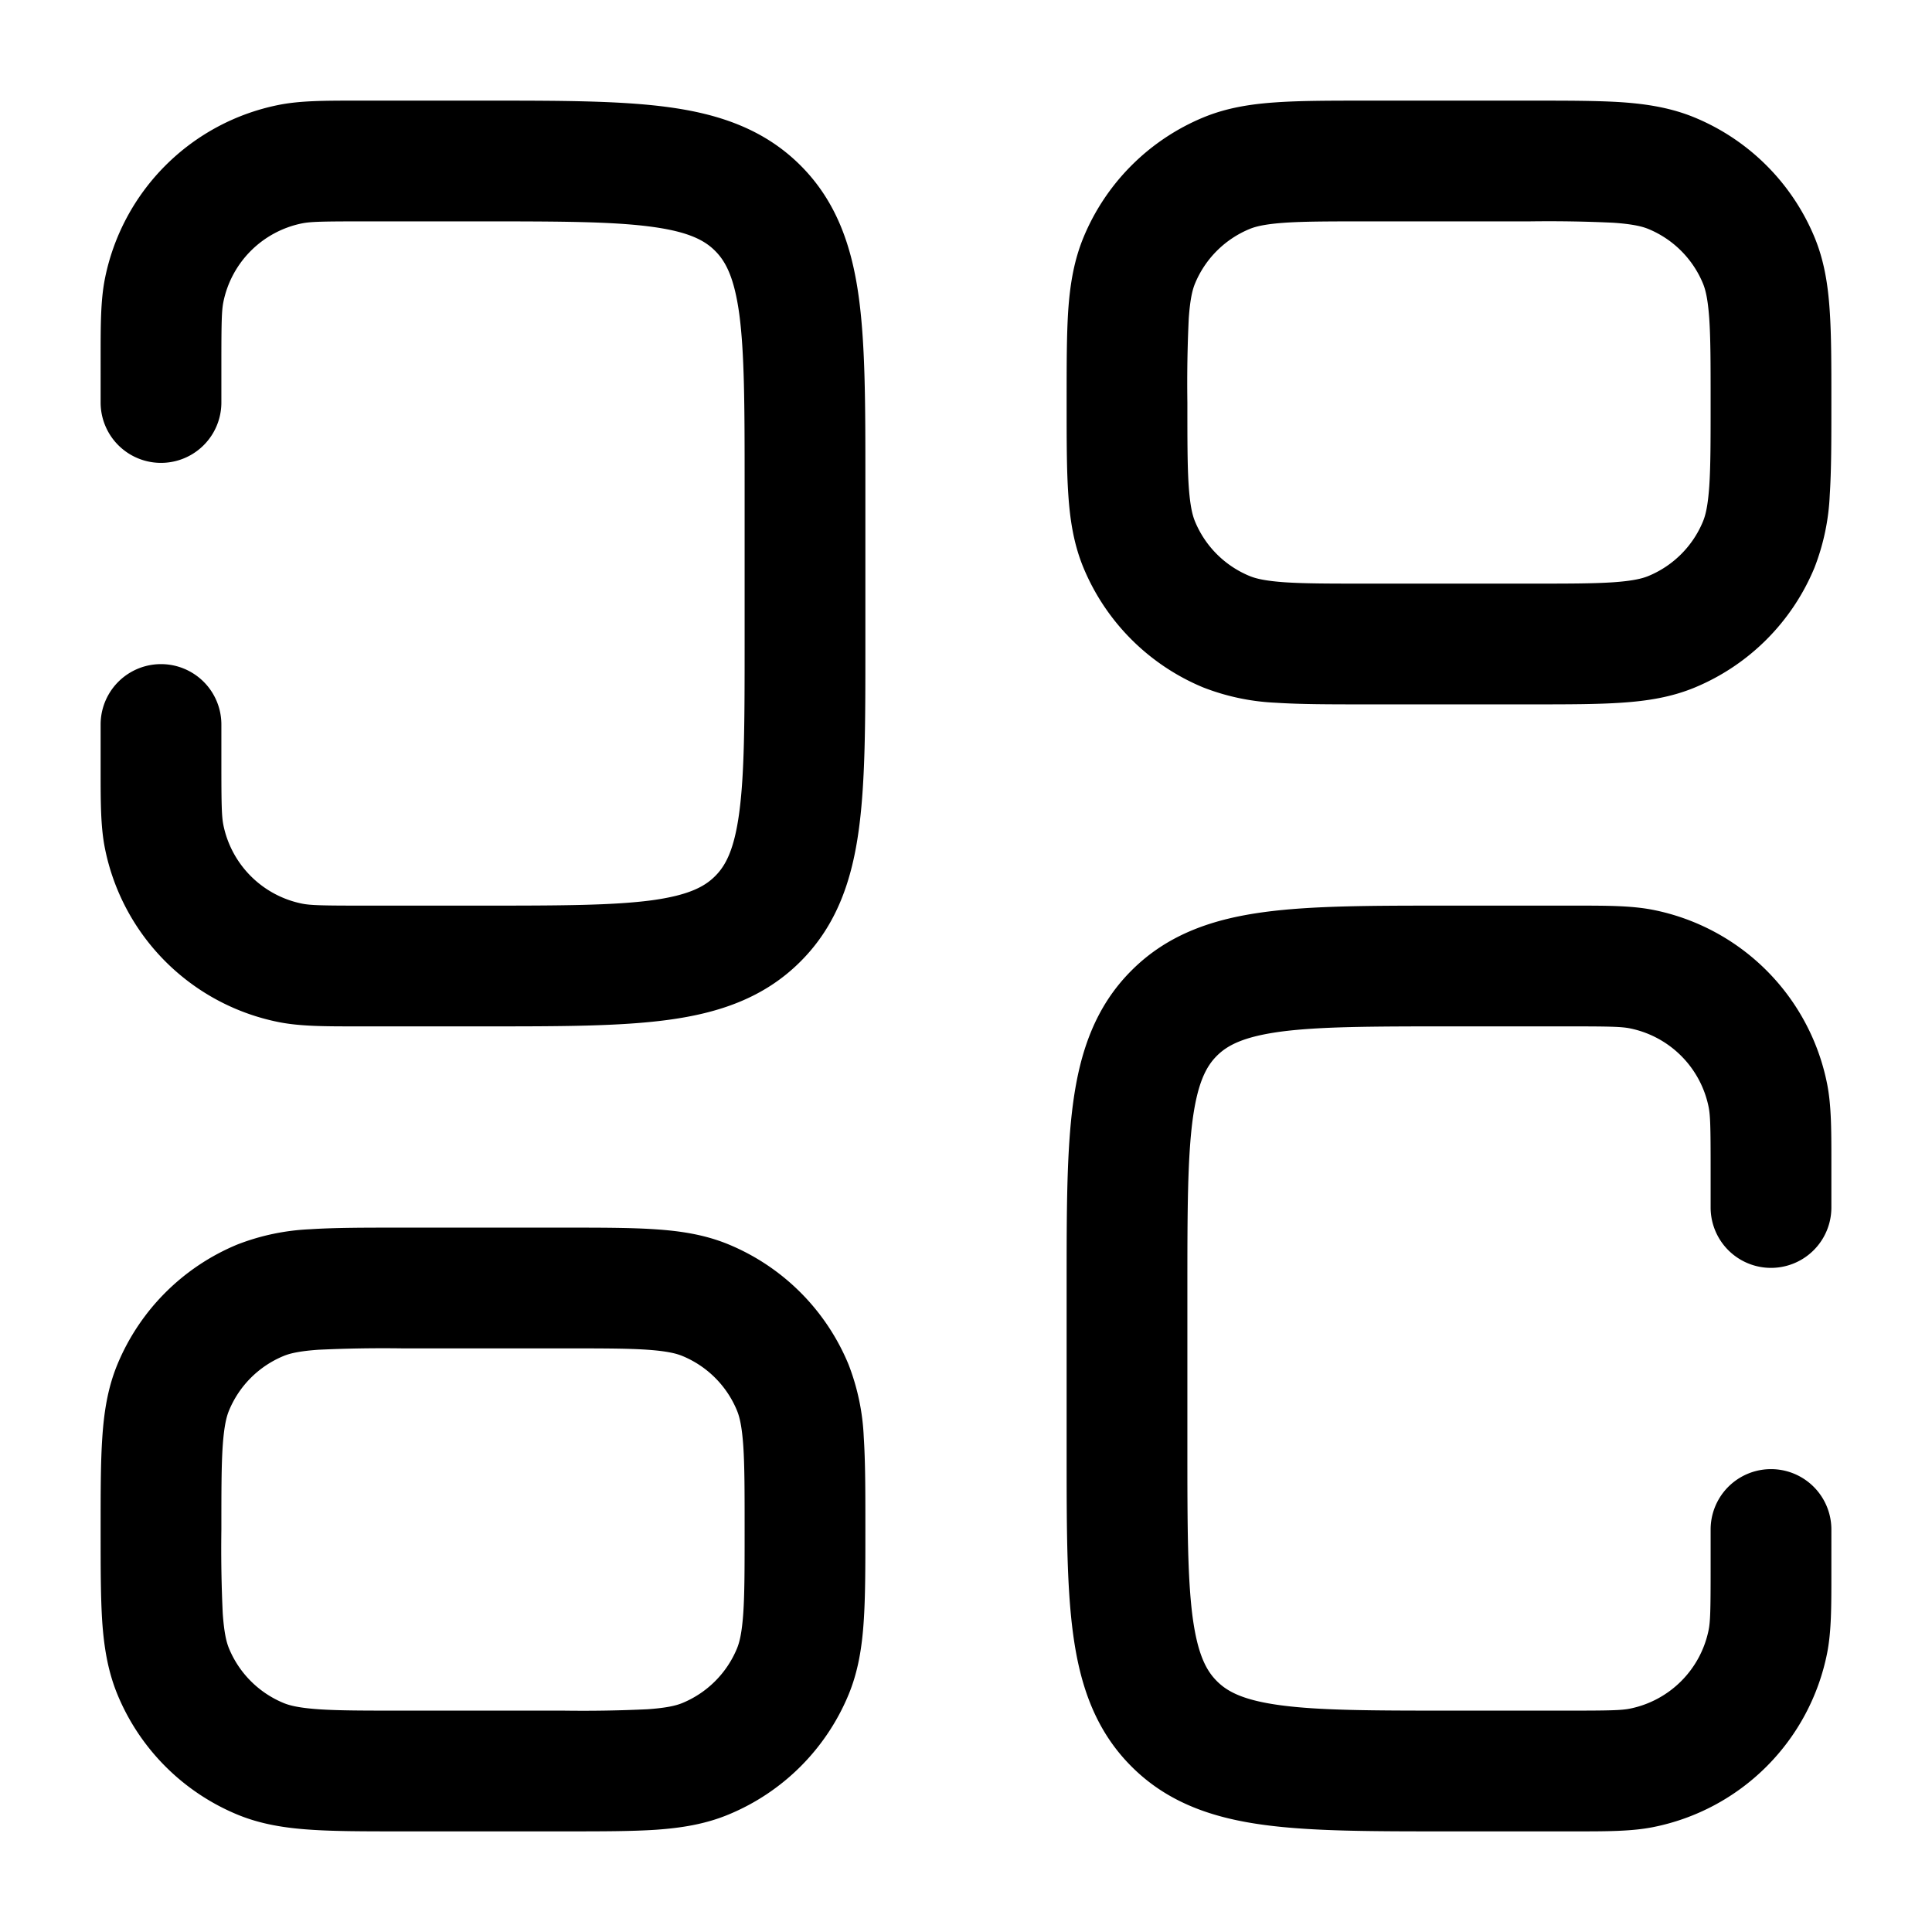 <svg xmlns="http://www.w3.org/2000/svg" width="24" height="24" fill="currentColor" viewBox="0 0 24 24">
  <path fill-rule="evenodd" d="M4.5 1.25h-.073c-.393 0-.696 0-.963.053a2.75 2.75 0 00-2.161 2.16c-.053.268-.053.571-.053.964V5a.75.75 0 101.5 0v-.5c0-.5.004-.641.024-.744a1.25 1.25 0 01.982-.982c.103-.02.243-.024.744-.024H6c.964 0 1.612.002 2.095.067.461.062.659.169.789.3.13.13.237.327.3.788.064.483.066 1.131.066 2.095v2c0 .964-.002 1.612-.067 2.095-.062.461-.169.659-.3.789-.13.13-.327.237-.788.3-.483.064-1.131.066-2.095.066H4.5c-.5 0-.641-.004-.744-.024a1.25 1.25 0 01-.982-.982C2.754 10.14 2.75 10 2.75 9.5V9a.75.75 0 10-1.5 0v.573c0 .393 0 .696.053.963a2.75 2.75 0 002.16 2.161c.268.053.571.053.964.053h1.625c.899 0 1.648 0 2.242-.08.628-.084 1.195-.27 1.65-.726.456-.455.642-1.022.726-1.65.08-.594.08-1.344.08-2.242V5.948c0-.898 0-1.648-.08-2.242-.084-.628-.27-1.195-.725-1.65-.456-.456-1.023-.642-1.65-.726-.595-.08-1.345-.08-2.243-.08H4.5zm.5 14h-.025c-.445 0-.816 0-1.12.02a2.824 2.824 0 00-.907.19 2.75 2.75 0 00-1.489 1.488c-.12.29-.167.59-.188.907-.021.304-.021.675-.021 1.12v.05c0 .445 0 .816.02 1.12.022.317.07.617.19.907a2.75 2.75 0 001.488 1.489c.29.12.59.167.907.188.304.021.675.021 1.12.021h2.05c.445 0 .816 0 1.12-.02.317-.022.617-.069.907-.19a2.75 2.75 0 001.489-1.488c.12-.29.167-.59.188-.907.021-.304.021-.675.021-1.12v-.05c0-.445 0-.816-.02-1.12a2.822 2.822 0 00-.19-.907 2.75 2.75 0 00-1.488-1.489c-.29-.12-.59-.167-.907-.188-.304-.021-.675-.021-1.12-.021H5zm-1.478 1.595c.077-.032.194-.061.435-.078A17.07 17.07 0 015 16.75h2c.476 0 .796 0 1.043.017.241.017.358.046.435.078.307.127.55.37.677.677.032.077.061.194.078.435.017.247.017.567.017 1.043s0 .796-.017 1.043c-.017.241-.046.358-.078.435a1.25 1.25 0 01-.677.677c-.077.032-.194.061-.435.078A17.07 17.07 0 017 21.25H5c-.476 0-.796 0-1.043-.017-.241-.017-.358-.046-.435-.078a1.25 1.25 0 01-.677-.677c-.032-.077-.061-.194-.078-.435A17.091 17.091 0 012.75 19c0-.476 0-.796.017-1.043.017-.241.046-.358.078-.435.127-.307.37-.55.677-.677zM16.975 1.25h2.05c.445 0 .816 0 1.12.02.317.022.617.07.907.19a2.75 2.75 0 011.489 1.488c.12.29.167.59.188.907.021.304.021.675.021 1.12v.05c0 .445 0 .816-.02 1.12a2.822 2.822 0 01-.19.907 2.75 2.75 0 01-1.488 1.489c-.29.12-.59.167-.907.188-.304.021-.675.021-1.12.021h-2.05c-.445 0-.816 0-1.12-.02a2.823 2.823 0 01-.907-.19 2.75 2.75 0 01-1.489-1.488c-.12-.29-.167-.59-.188-.907-.021-.304-.021-.675-.021-1.12v-.05c0-.445 0-.816.02-1.12.022-.317.07-.617.19-.907a2.75 2.75 0 011.488-1.489c.29-.12.59-.167.907-.188.304-.021.675-.021 1.12-.021zm-1.018 1.517c-.241.017-.358.046-.435.078a1.25 1.25 0 00-.677.677c-.032.077-.061.194-.078.435A17.07 17.07 0 0014.75 5c0 .476 0 .796.017 1.043.017.241.046.358.078.435.127.307.37.55.677.677.077.032.194.061.435.078.247.017.567.017 1.043.017h2c.476 0 .796 0 1.043-.017.241-.017.358-.046.435-.078.307-.127.55-.37.677-.677.032-.077.061-.194.078-.435.017-.247.017-.567.017-1.043s0-.796-.017-1.043c-.017-.241-.046-.358-.078-.435a1.25 1.25 0 00-.677-.677c-.077-.032-.194-.061-.435-.078A17.091 17.091 0 0019 2.75h-2c-.476 0-.796 0-1.043.017zM19.5 12.75c.5 0 .641.004.744.024.496.099.883.486.982.982.02.103.024.243.024.744v.5a.75.75 0 001.5 0v-.573c0-.393 0-.696-.053-.963a2.75 2.75 0 00-2.16-2.161c-.268-.053-.571-.053-.964-.053h-1.625c-.899 0-1.648 0-2.242.08-.628.084-1.195.27-1.65.726-.456.455-.642 1.022-.726 1.65-.08.594-.08 1.344-.08 2.242v2.104c0 .899 0 1.648.08 2.242.084.628.27 1.195.726 1.65.455.456 1.022.642 1.65.726.594.08 1.343.08 2.242.08h1.625c.393 0 .696 0 .963-.053a2.75 2.75 0 002.161-2.16c.053-.268.053-.571.053-.964V19a.75.75 0 00-1.5 0v.5c0 .5-.004.641-.024.744a1.25 1.25 0 01-.982.982c-.103.02-.243.024-.744.024H18c-.964 0-1.612-.002-2.095-.067-.461-.062-.659-.169-.789-.3-.13-.13-.237-.327-.3-.788-.064-.483-.066-1.131-.066-2.095v-2c0-.964.002-1.612.066-2.095.063-.461.17-.659.3-.789.13-.13.328-.237.79-.3.482-.064 1.13-.066 2.094-.066h1.5z"/>
</svg>
